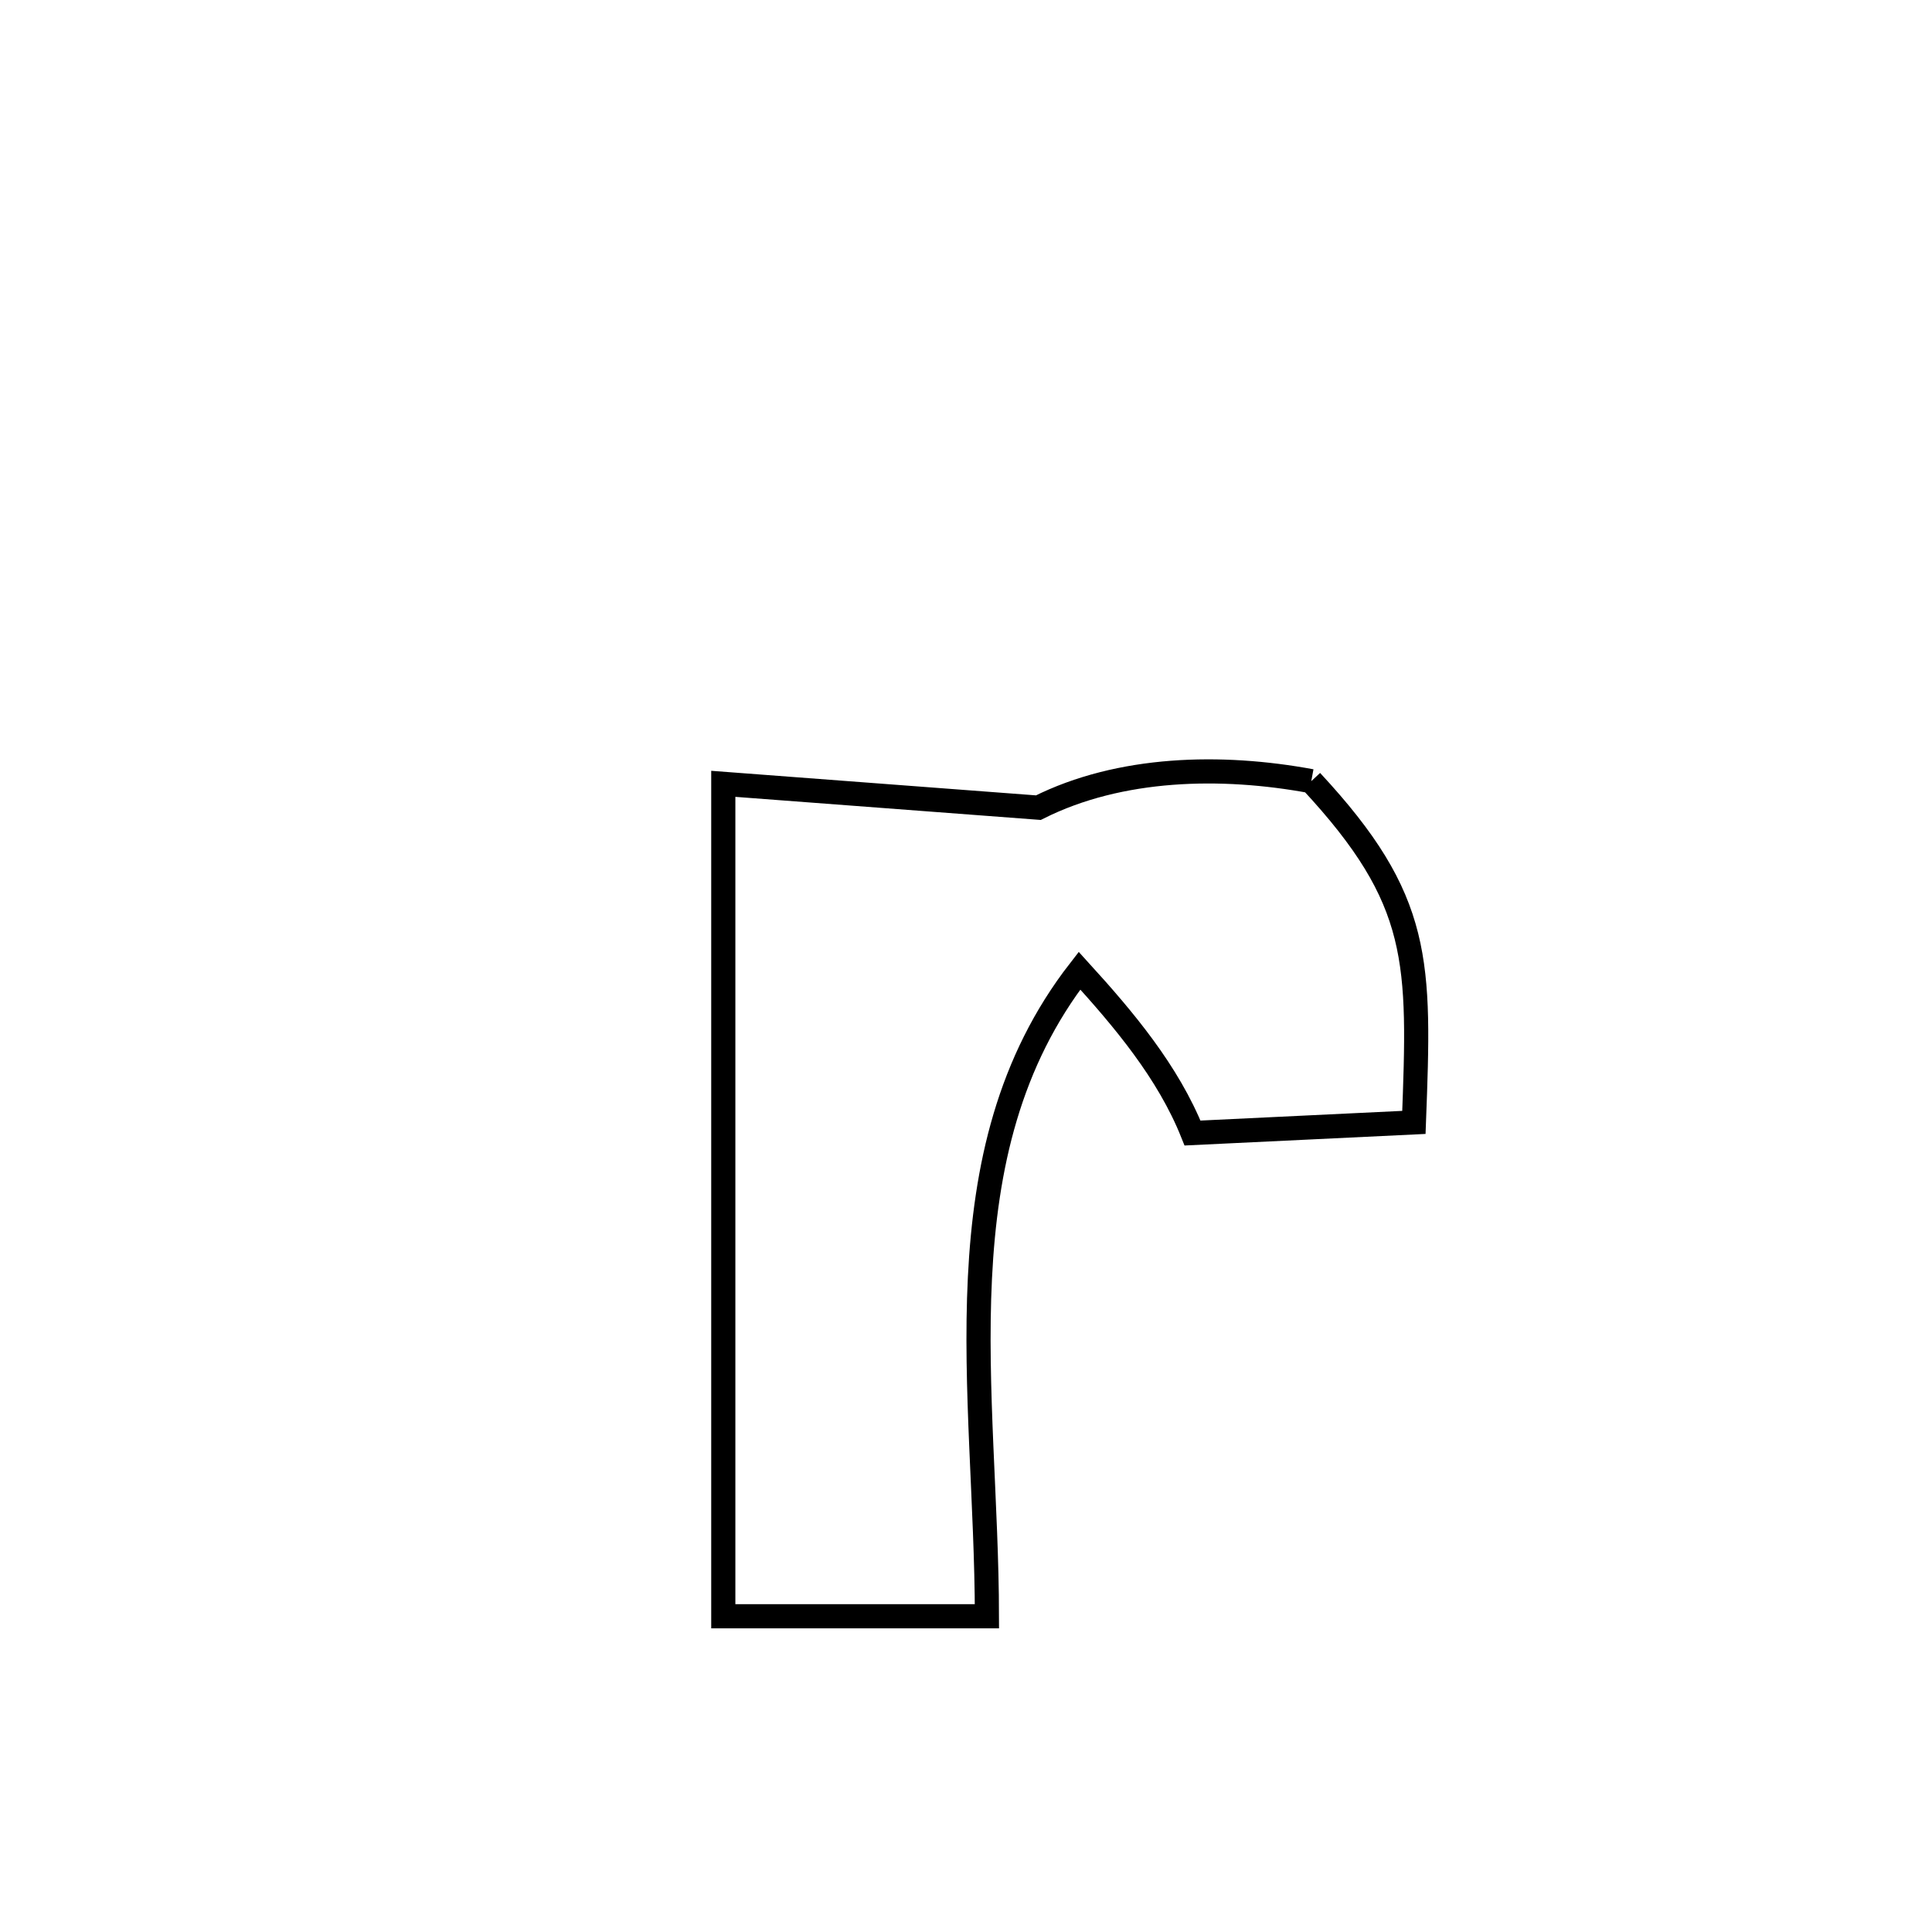 <svg xmlns="http://www.w3.org/2000/svg" viewBox="0.0 0.0 24.0 24.0" height="200px" width="200px"><path fill="none" stroke="black" stroke-width=".3" stroke-opacity="1.0"  filling="0" d="M16.289 9.704 L16.289 9.704 C17.666 11.186 17.639 11.943 17.564 13.943 L17.564 13.943 C16.78 13.981 15.598 14.038 14.814 14.075 L14.814 14.075 C14.51 13.315 13.962 12.664 13.41 12.058 L13.41 12.058 C12.53 13.191 12.241 14.499 12.173 15.873 C12.105 17.246 12.258 18.685 12.26 20.078 L12.26 20.078 C11.787 20.078 9.439 20.078 8.985 20.078 L8.985 20.078 C8.985 18.355 8.985 16.631 8.985 14.908 C8.985 13.184 8.985 11.461 8.985 9.737 L8.985 9.737 C10.29 9.836 11.595 9.934 12.899 10.033 L12.899 10.033 C13.914 9.524 15.173 9.497 16.289 9.704 L16.289 9.704"></path></svg>